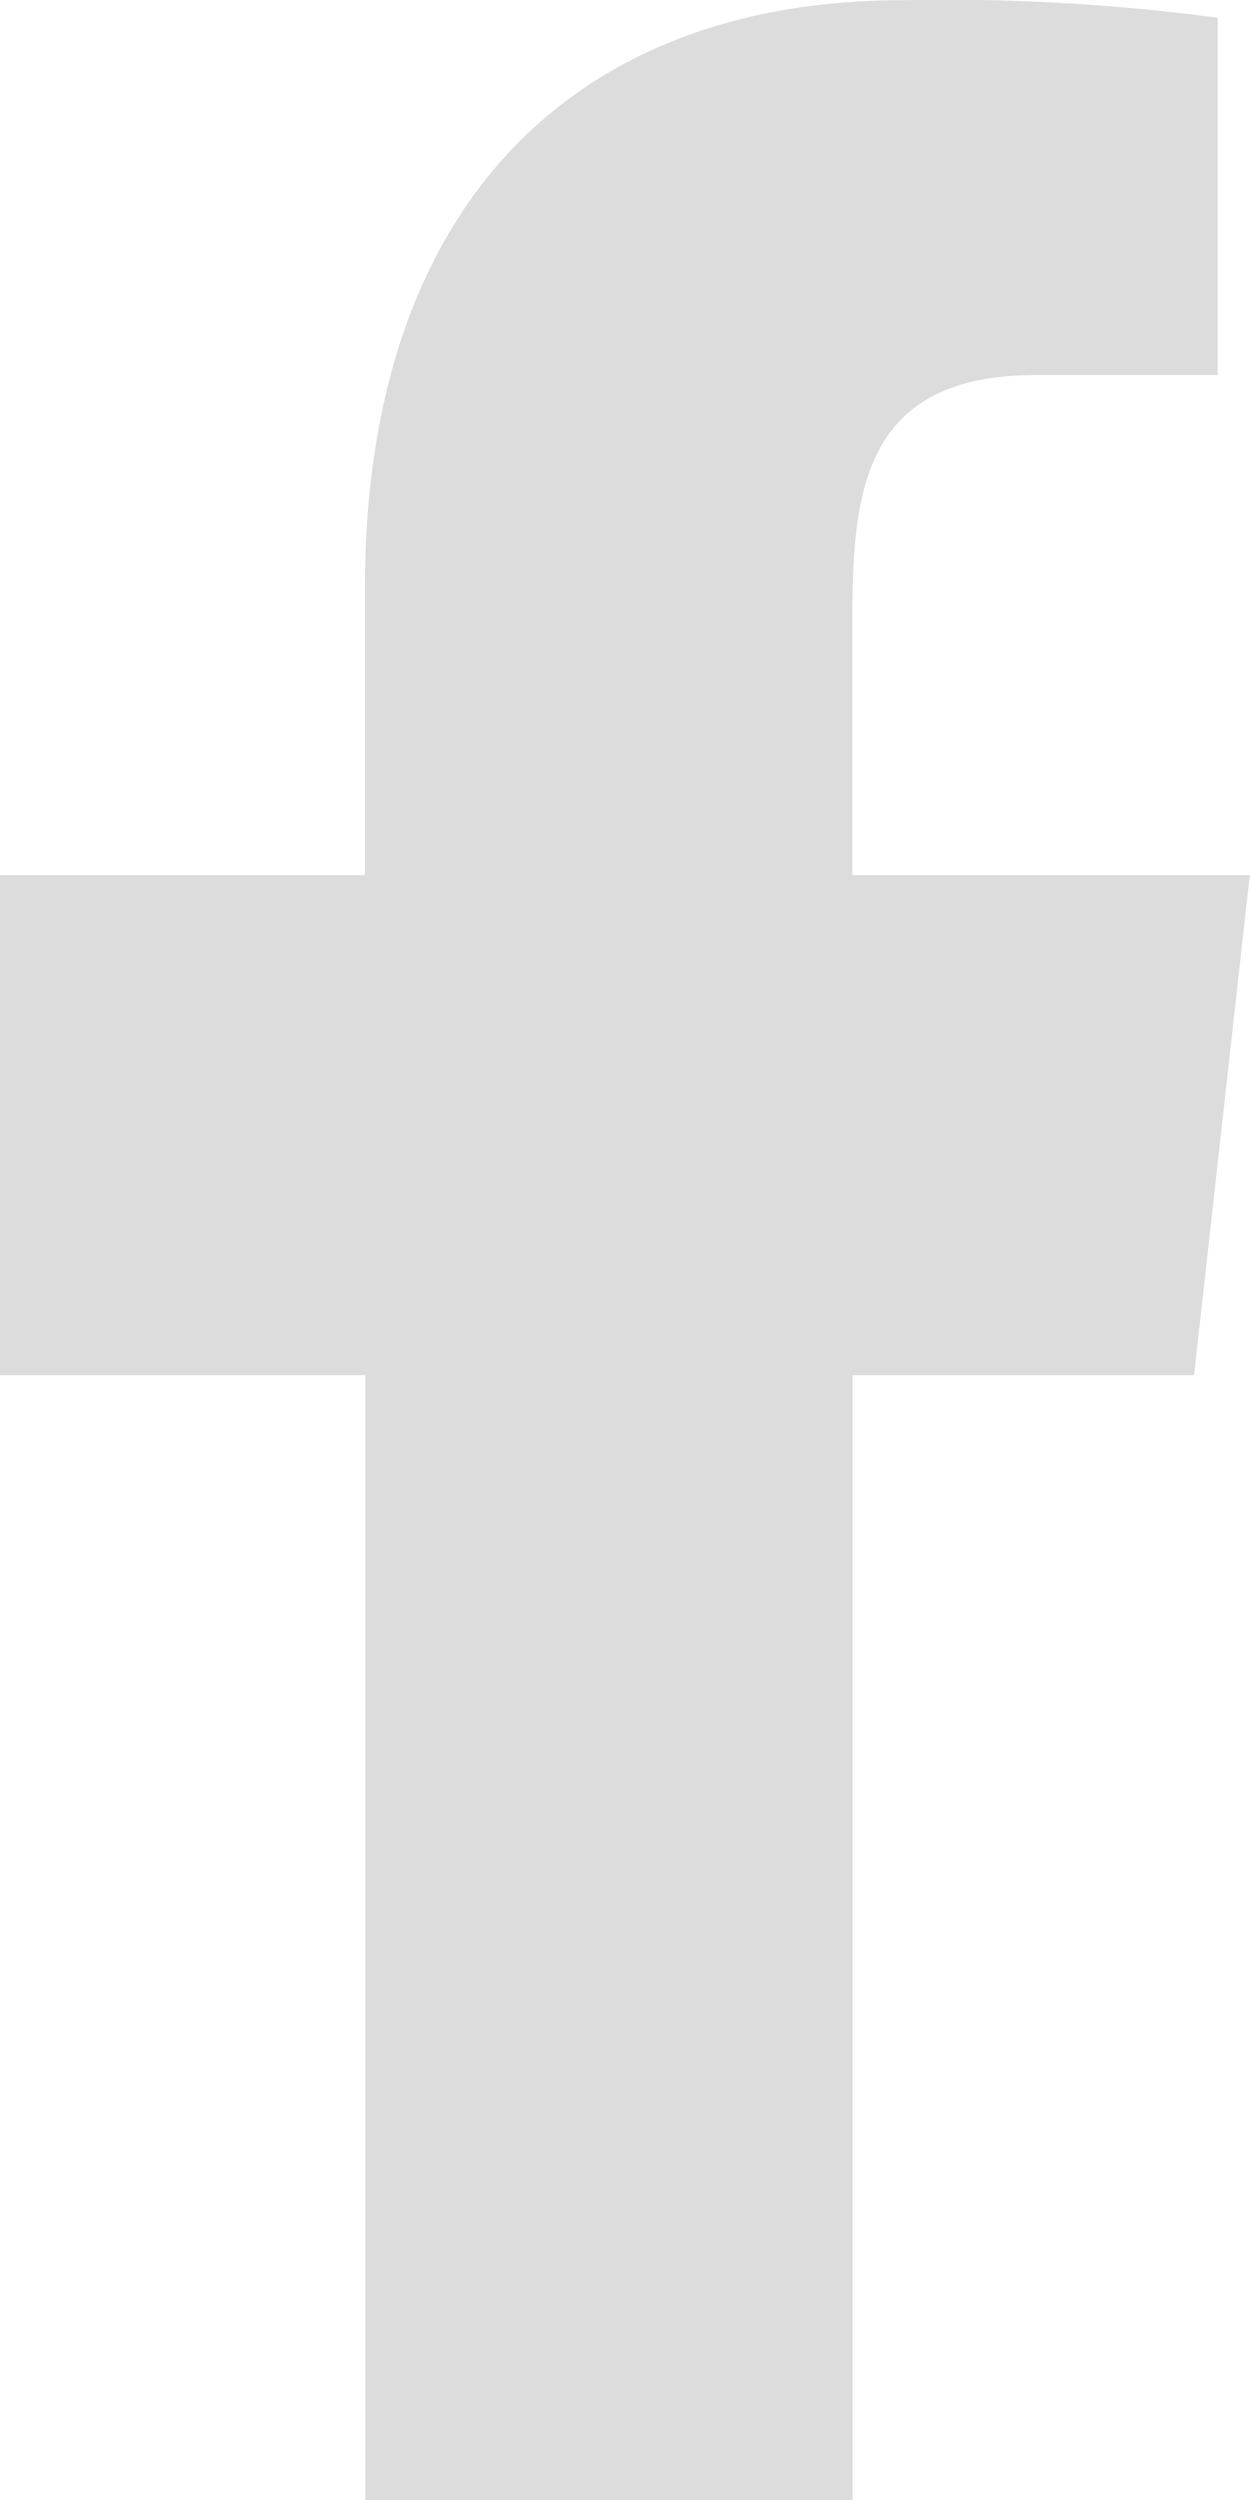 <svg xmlns="http://www.w3.org/2000/svg" width="5.922" height="11.844" viewBox="0 0 5.922 11.844">
  <g id="Page-1" transform="translate(0 0.001)">
    <g id="Dribbble-Light-Preview">
      <g id="icons">
        <path id="facebook-_176_" data-name="facebook-[#176]" d="M333.039,7250.844v-5.33h1.618l.264-2.369h-1.883v-1.155c0-.61.016-1.214.868-1.214h.863v-1.693a9.771,9.771,0,0,0-1.492-.083c-1.567,0-2.548.983-2.548,2.783v1.362H329v2.369h1.731v5.33Z" transform="translate(-329 -7239)" fill="#dcdcdc" fill-rule="evenodd"/>
      </g>
    </g>
  </g>
</svg>

